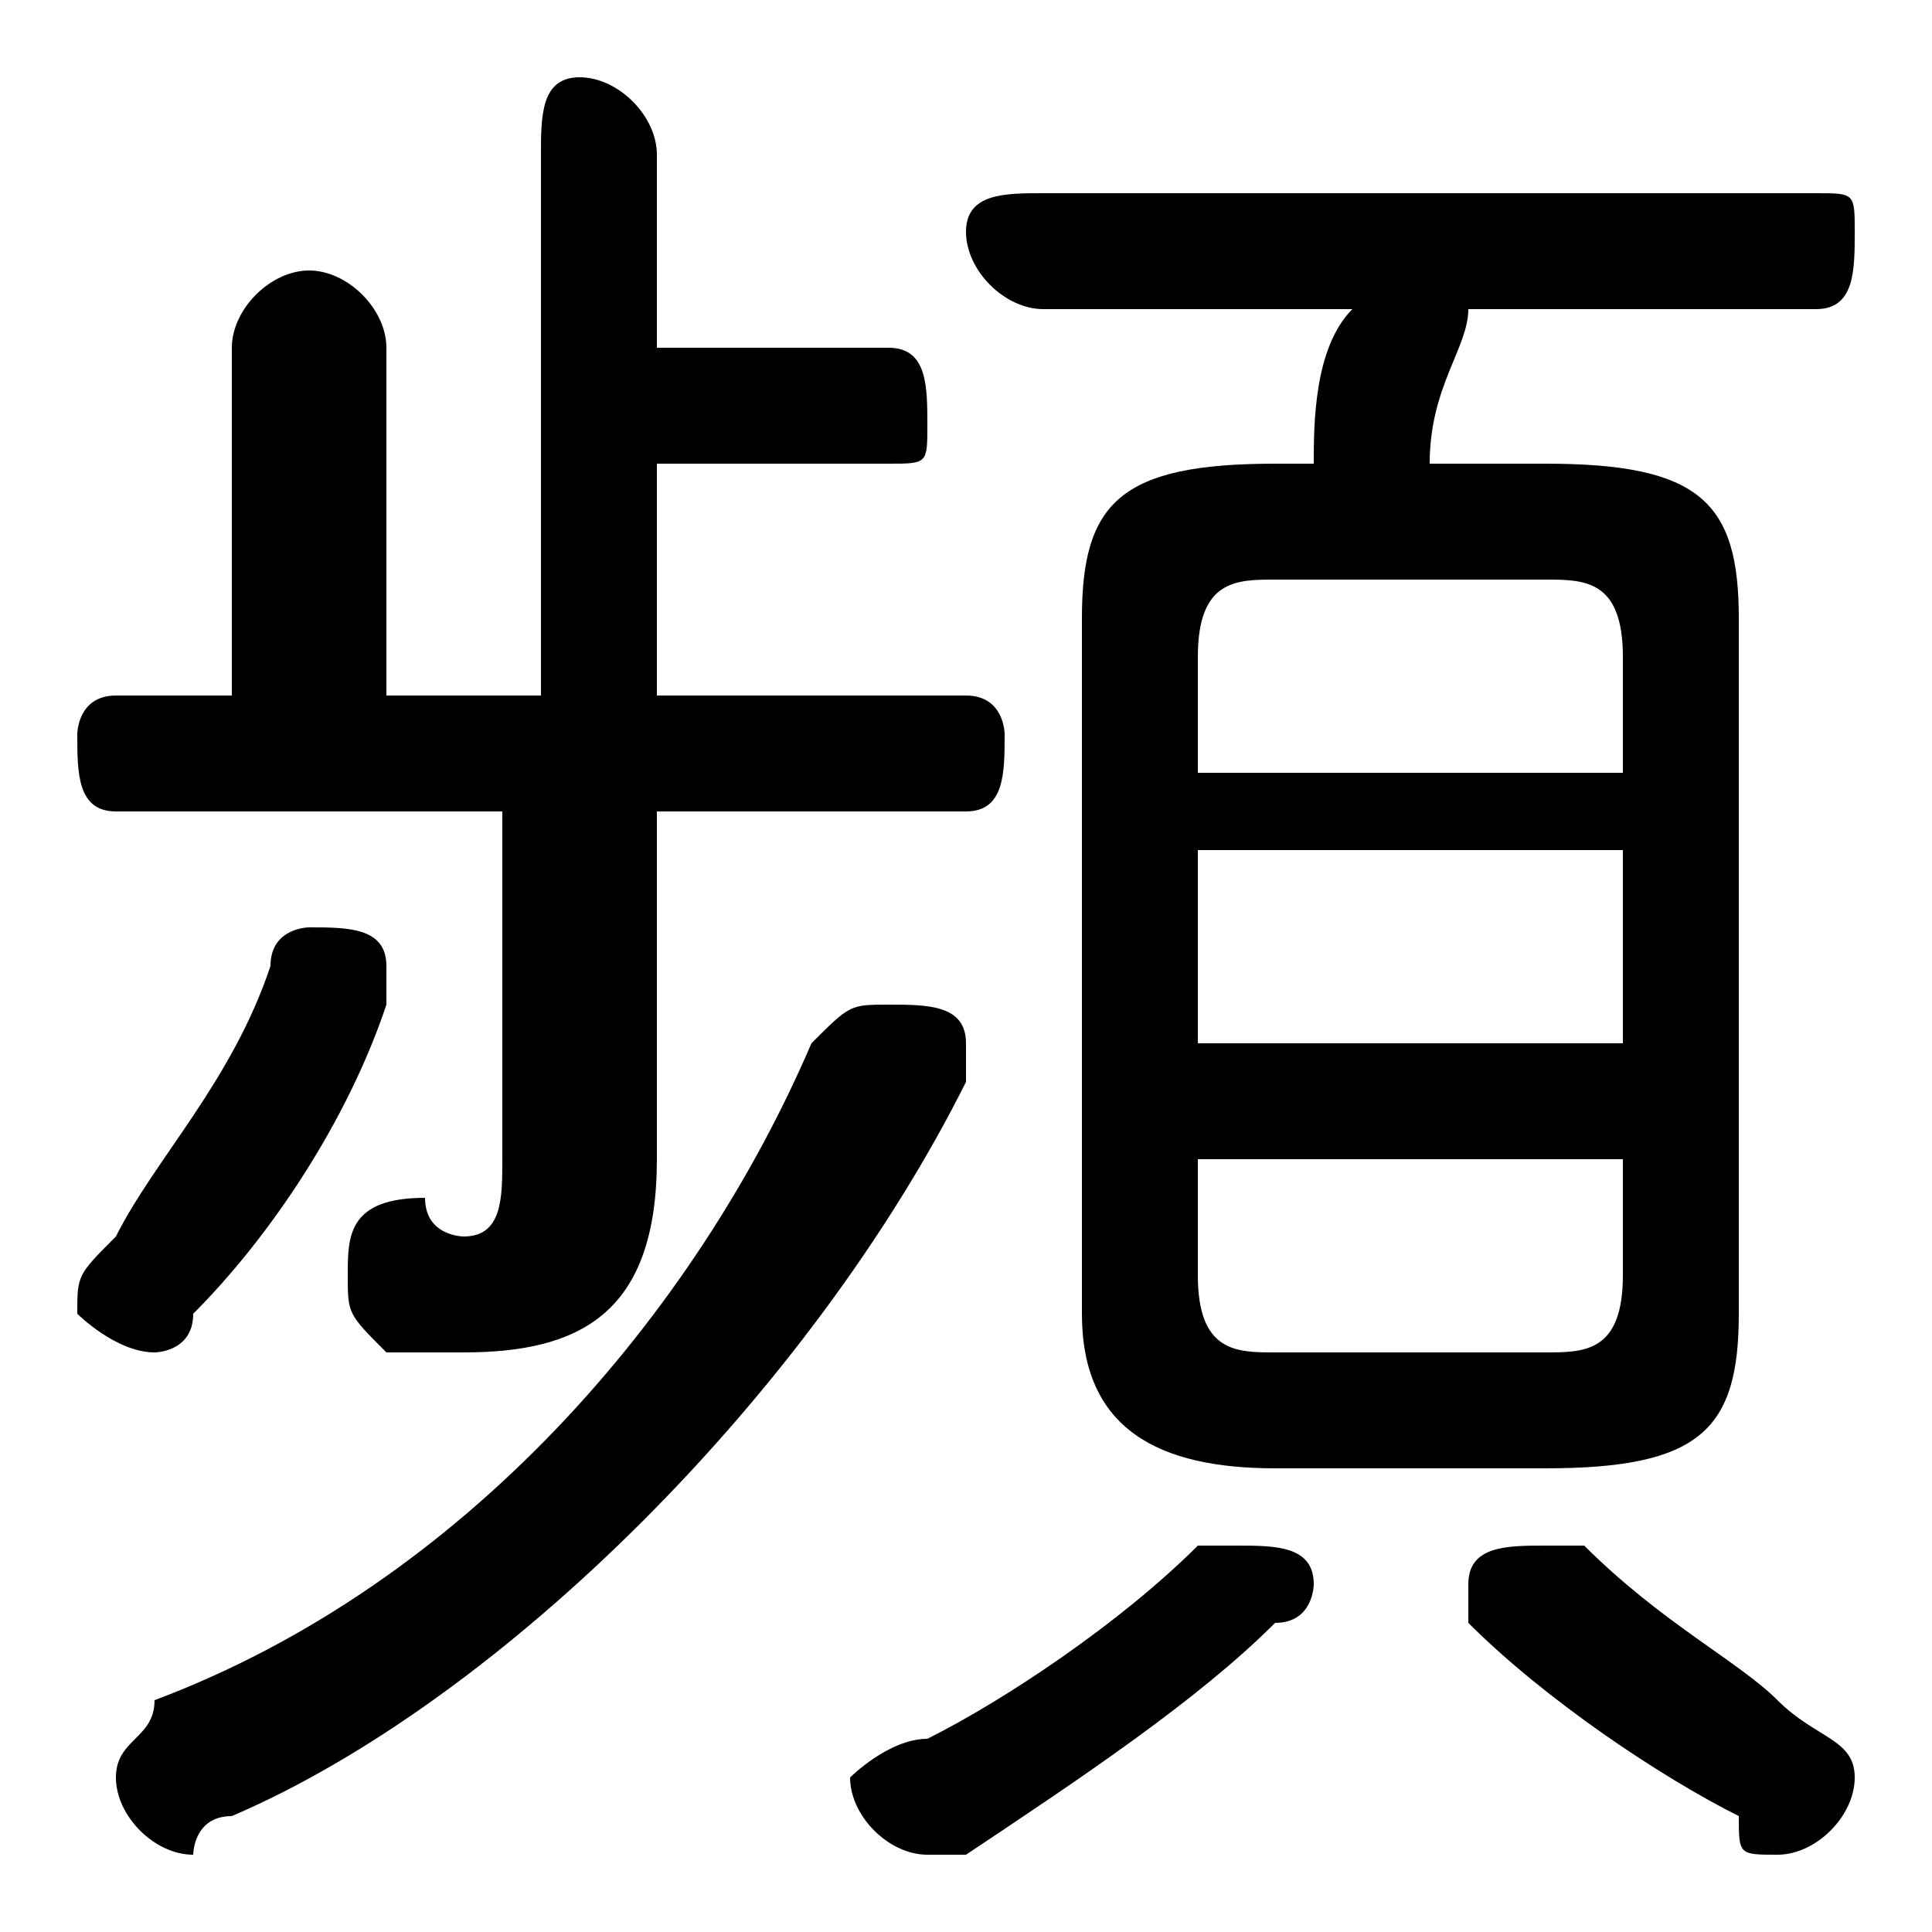 <svg xmlns="http://www.w3.org/2000/svg" viewBox="0 -44.0 50.0 50.0">
    <rect x="0" y="-44.0" width="50.0" height="50.0" fill="#808080" stroke="none"/>
    <g transform="scale(1, -1)">
        <!-- ボディの枠 -->
        <rect x="0" y="-6.0" width="50.0" height="50.0"
            stroke="white" fill="white"/>
        <!-- グリフ座標系の原点 -->
        <circle cx="0" cy="0" r="5" fill="white"/>
        <!-- グリフのアウトライン -->
        <g style="fill:black;stroke:#000000;stroke-width:0;stroke-linecap:round;stroke-linejoin:round;">
        <path d="M 17.0 26.0 L 17.0 32.0 L 23.0 32.0 C 24.0 32.0 24.0 32.0 24.0 33.0 C 24.0 34.0 24.0 35.0 23.0 35.0 L 17.0 35.0 L 17.0 40.0 C 17.0 41.0 16.0 42.0 15.0 42.0 C 14.0 42.0 14.0 41.0 14.0 40.0 L 14.0 26.0 L 10.0 26.0 L 10.0 35.0 C 10.0 36.0 9.0 37.0 8.0 37.0 C 7.0 37.0 6.0 36.0 6.0 35.0 L 6.0 26.0 L 3.0 26.0 C 2.0 26.0 2.0 25.0 2.0 25.0 C 2.0 24.0 2.0 23.0 3.0 23.0 L 13.0 23.0 L 13.0 14.0 C 13.0 13.0 13.0 12.0 12.0 12.0 C 12.0 12.0 11.0 12.0 11.0 13.0 C 9.0 13.0 9.0 12.0 9.0 11.0 C 9.0 10.0 9.0 10.0 10.0 9.0 C 11.0 9.0 11.0 9.0 12.0 9.0 C 15.0 9.0 17.0 10.0 17.0 14.0 L 17.0 23.0 L 25.0 23.0 C 26.0 23.0 26.0 24.0 26.0 25.0 C 26.0 25.0 26.0 26.0 25.0 26.0 Z M 40.0 6.0 C 44.0 6.0 45.0 7.0 45.0 10.0 L 45.0 28.0 C 45.0 31.0 44.0 32.0 40.0 32.0 L 37.0 32.0 C 37.0 34.0 38.0 35.0 38.0 36.0 L 47.0 36.0 C 48.0 36.0 48.0 37.0 48.0 38.0 C 48.0 39.0 48.0 39.0 47.0 39.0 L 27.0 39.0 C 26.0 39.0 25.0 39.0 25.0 38.0 C 25.0 37.0 26.0 36.0 27.0 36.0 L 35.0 36.0 C 34.0 35.0 34.0 33.0 34.0 32.0 L 33.0 32.0 C 29.0 32.0 28.0 31.0 28.0 28.0 L 28.0 10.0 C 28.0 7.0 30.0 6.0 33.0 6.0 Z M 33.0 9.0 C 32.0 9.0 31.0 9.0 31.0 11.0 L 31.0 14.0 L 42.0 14.0 L 42.0 11.0 C 42.0 9.0 41.0 9.0 40.0 9.0 Z M 31.0 22.0 L 42.0 22.0 L 42.0 17.0 L 31.0 17.0 Z M 42.0 24.0 L 31.0 24.0 L 31.0 27.0 C 31.0 29.0 32.0 29.0 33.0 29.0 L 40.0 29.0 C 41.0 29.0 42.0 29.0 42.0 27.0 Z M 31.0 4.0 C 29.0 2.0 26.0 0.0 24.0 -1.0 C 23.0 -1.0 22.0 -2.0 22.0 -2.0 C 22.0 -3.0 23.0 -4.0 24.0 -4.0 C 24.0 -4.0 25.0 -4.0 25.0 -4.0 C 28.0 -2.0 31.0 -0.0 33.0 2.0 C 34.0 2.0 34.0 3.0 34.0 3.0 C 34.0 4.0 33.0 4.0 32.0 4.0 C 32.0 4.0 31.0 4.0 31.0 4.0 Z M 41.0 4.0 C 41.0 4.0 40.0 4.0 40.0 4.0 C 39.0 4.0 38.0 4.0 38.0 3.0 C 38.0 3.0 38.0 2.0 38.0 2.0 C 40.0 -0.0 43.0 -2.0 45.0 -3.0 C 45.0 -4.0 45.0 -4.0 46.0 -4.0 C 47.0 -4.0 48.0 -3.0 48.0 -2.0 C 48.0 -1.0 47.0 -1.0 46.0 -0.0 C 45.0 1.0 43.0 2.0 41.0 4.0 Z M 21.0 17.0 C 18.0 10.0 12.0 3.0 4.0 -0.0 C 4.0 -1.0 3.0 -1.0 3.0 -2.0 C 3.0 -3.0 4.0 -4.0 5.0 -4.0 C 5.0 -4.0 5.0 -3.0 6.0 -3.0 C 13.0 0.0 21.0 8.0 25.0 16.0 C 25.0 16.0 25.0 16.0 25.0 17.0 C 25.0 18.0 24.0 18.0 23.0 18.0 C 22.0 18.0 22.0 18.0 21.0 17.0 Z M 7.0 19.0 C 6.0 16.0 4.0 14.0 3.0 12.0 C 2.0 11.0 2.0 11.0 2.0 10.0 C 2.0 10.0 3.0 9.0 4.0 9.0 C 4.0 9.0 5.0 9.0 5.0 10.0 C 7.0 12.0 9.0 15.0 10.0 18.0 C 10.0 18.0 10.0 18.0 10.0 19.0 C 10.0 20.0 9.0 20.0 8.0 20.0 C 8.0 20.0 7.0 20.0 7.0 19.0 Z"/>
    </g>
    </g>
</svg>
